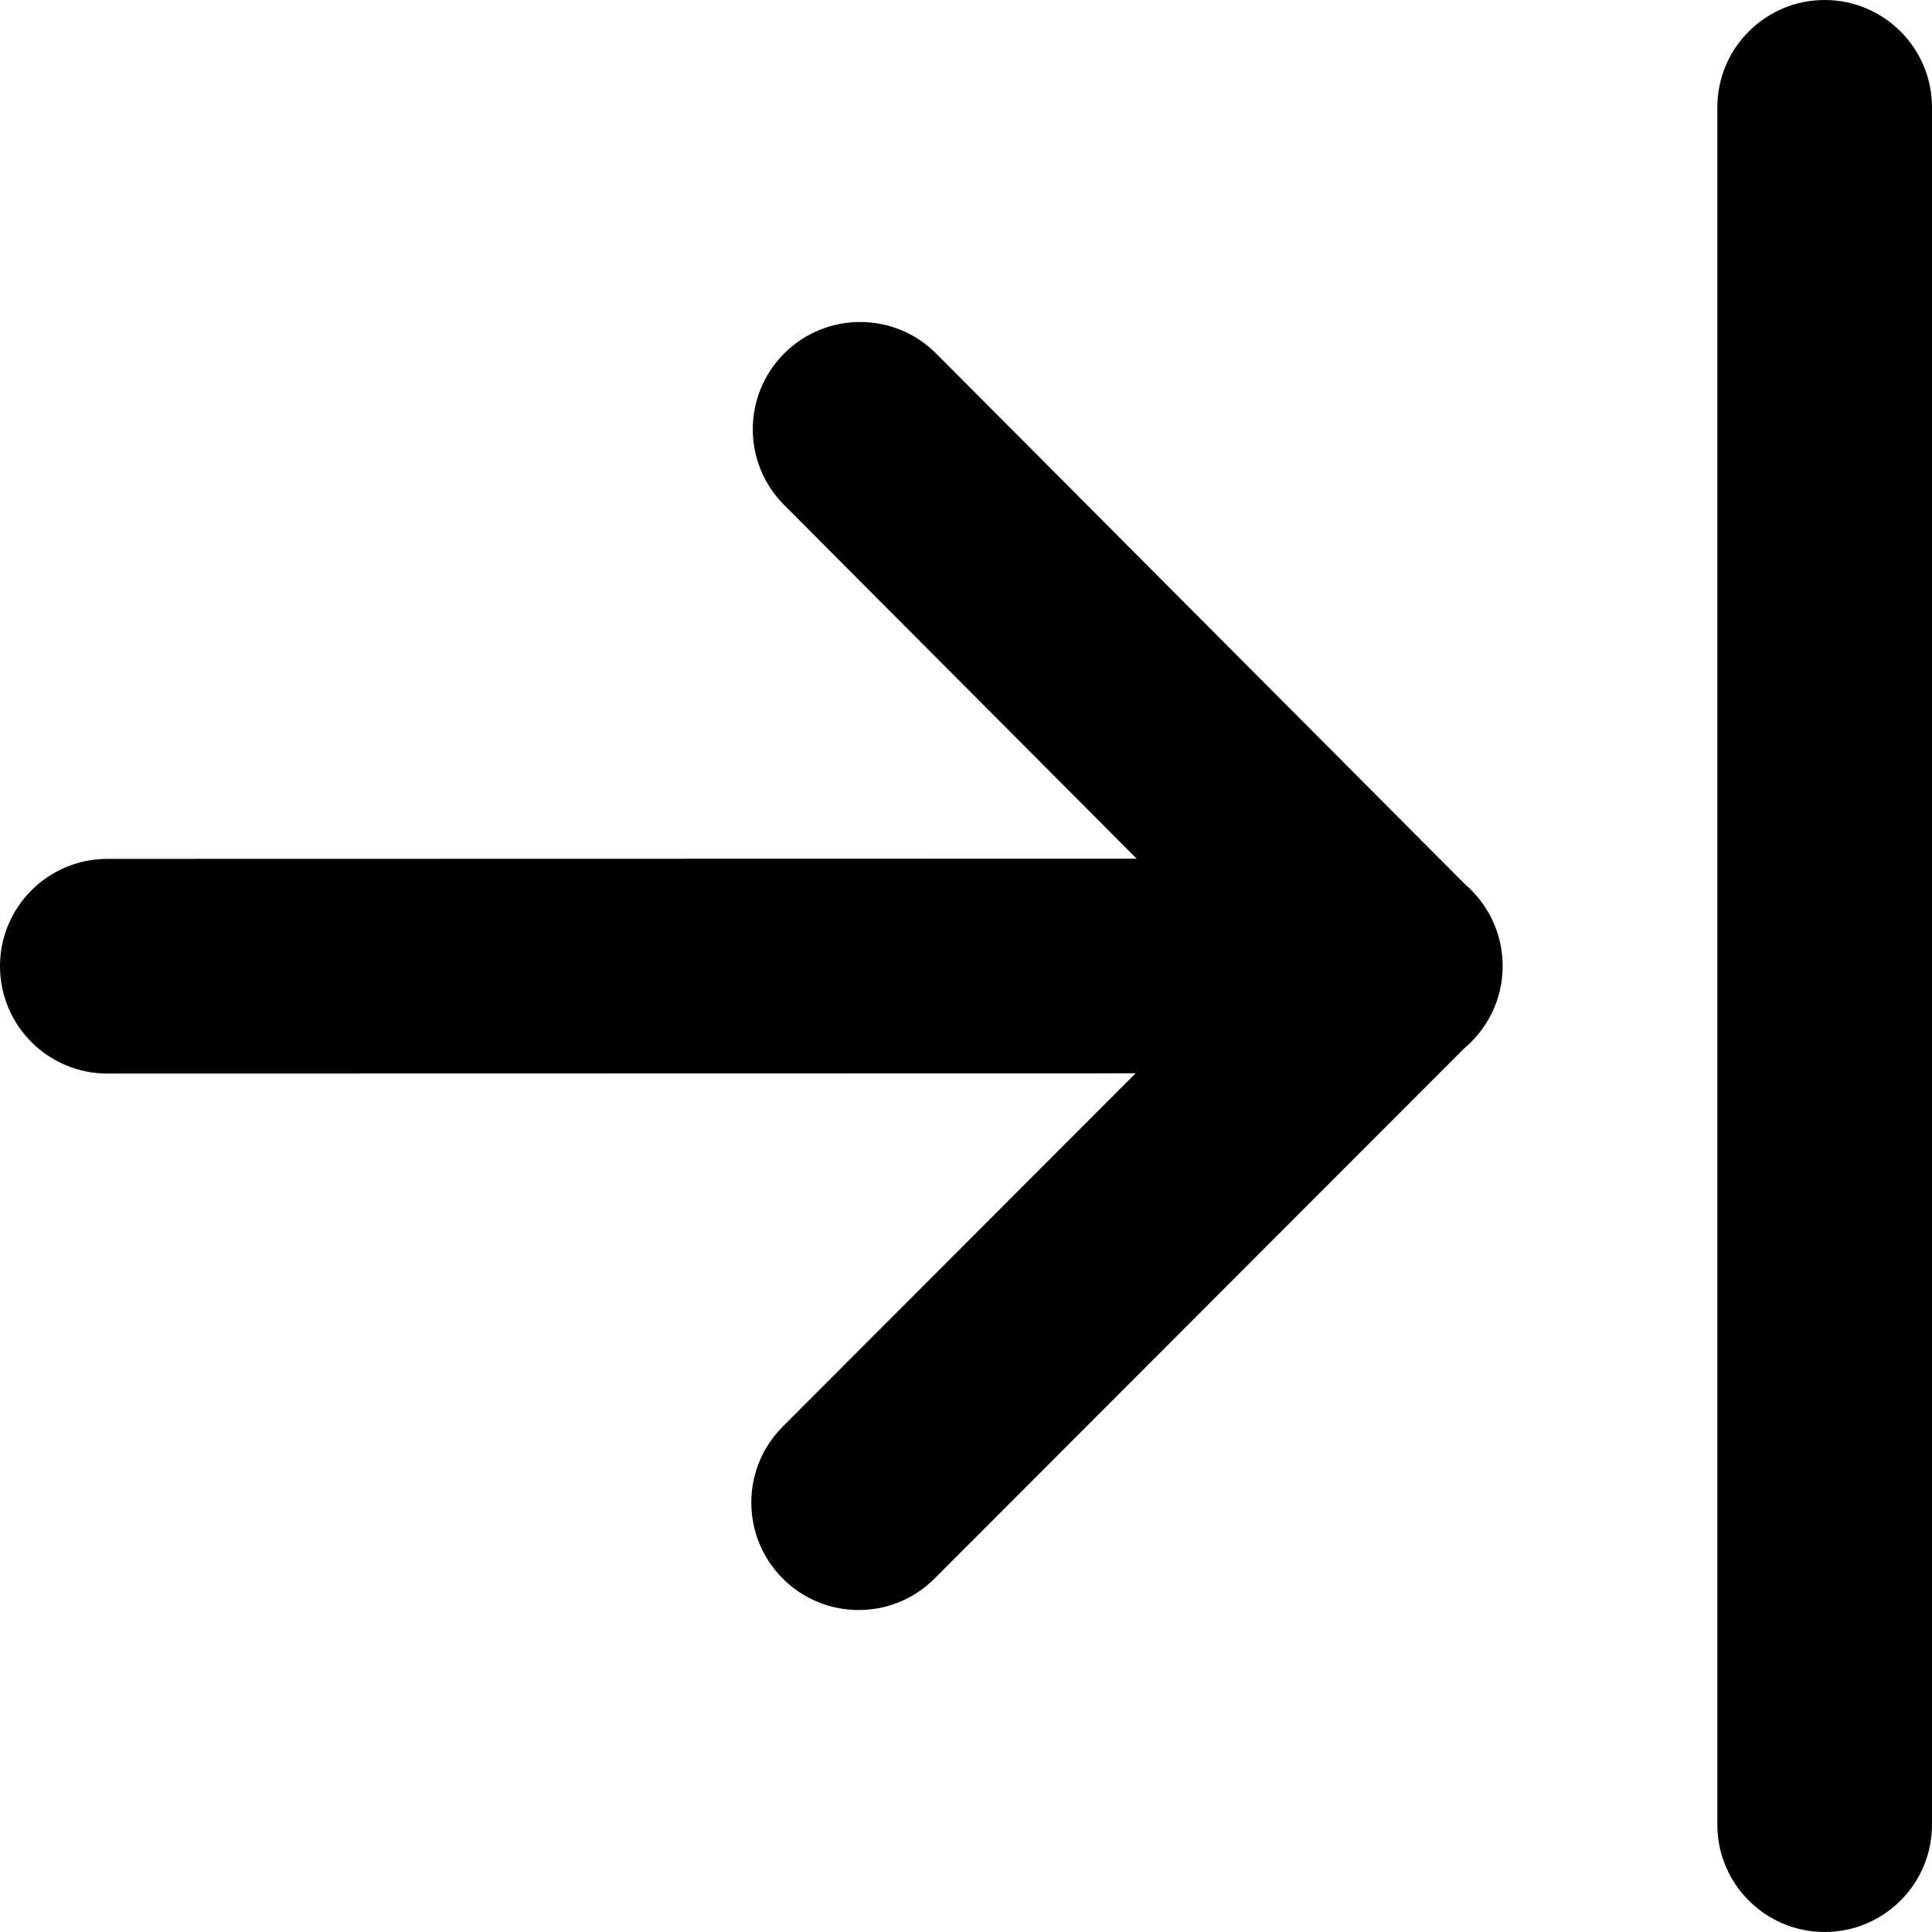 <svg xmlns="http://www.w3.org/2000/svg" width="18" height="18" viewBox="0 0 18 18">
  <title>Trim End</title>
  <path fill="#000"
    d="M10.58,10 L1,10.002 C0.448,10.002 8.09486484e-05,9.554 3.62210262e-14,9.002 C-8.09486483e-05,8.45 0.448,8.002 1,8.002 L10.59,8 L7.305,4.704 C6.915,4.313 6.917,3.68 7.308,3.291 C7.7,2.902 8.333,2.903 8.722,3.294 L13.653,8.242 C13.865,8.426 14,8.697 14,9 C14,9.309 13.86,9.585 13.64,9.769 L8.707,14.707 C8.317,15.098 7.683,15.098 7.293,14.707 C6.902,14.316 6.902,13.682 7.293,13.291 L10.58,10 Z M17,0 C17.552,-1.01453063e-16 18,0.448 18,1 L18,17 C18,17.552 17.552,18 17,18 C16.448,18 16,17.552 16,17 L16,1 C16,0.448 16.448,1.01453063e-16 17,0 Z" />
</svg>
